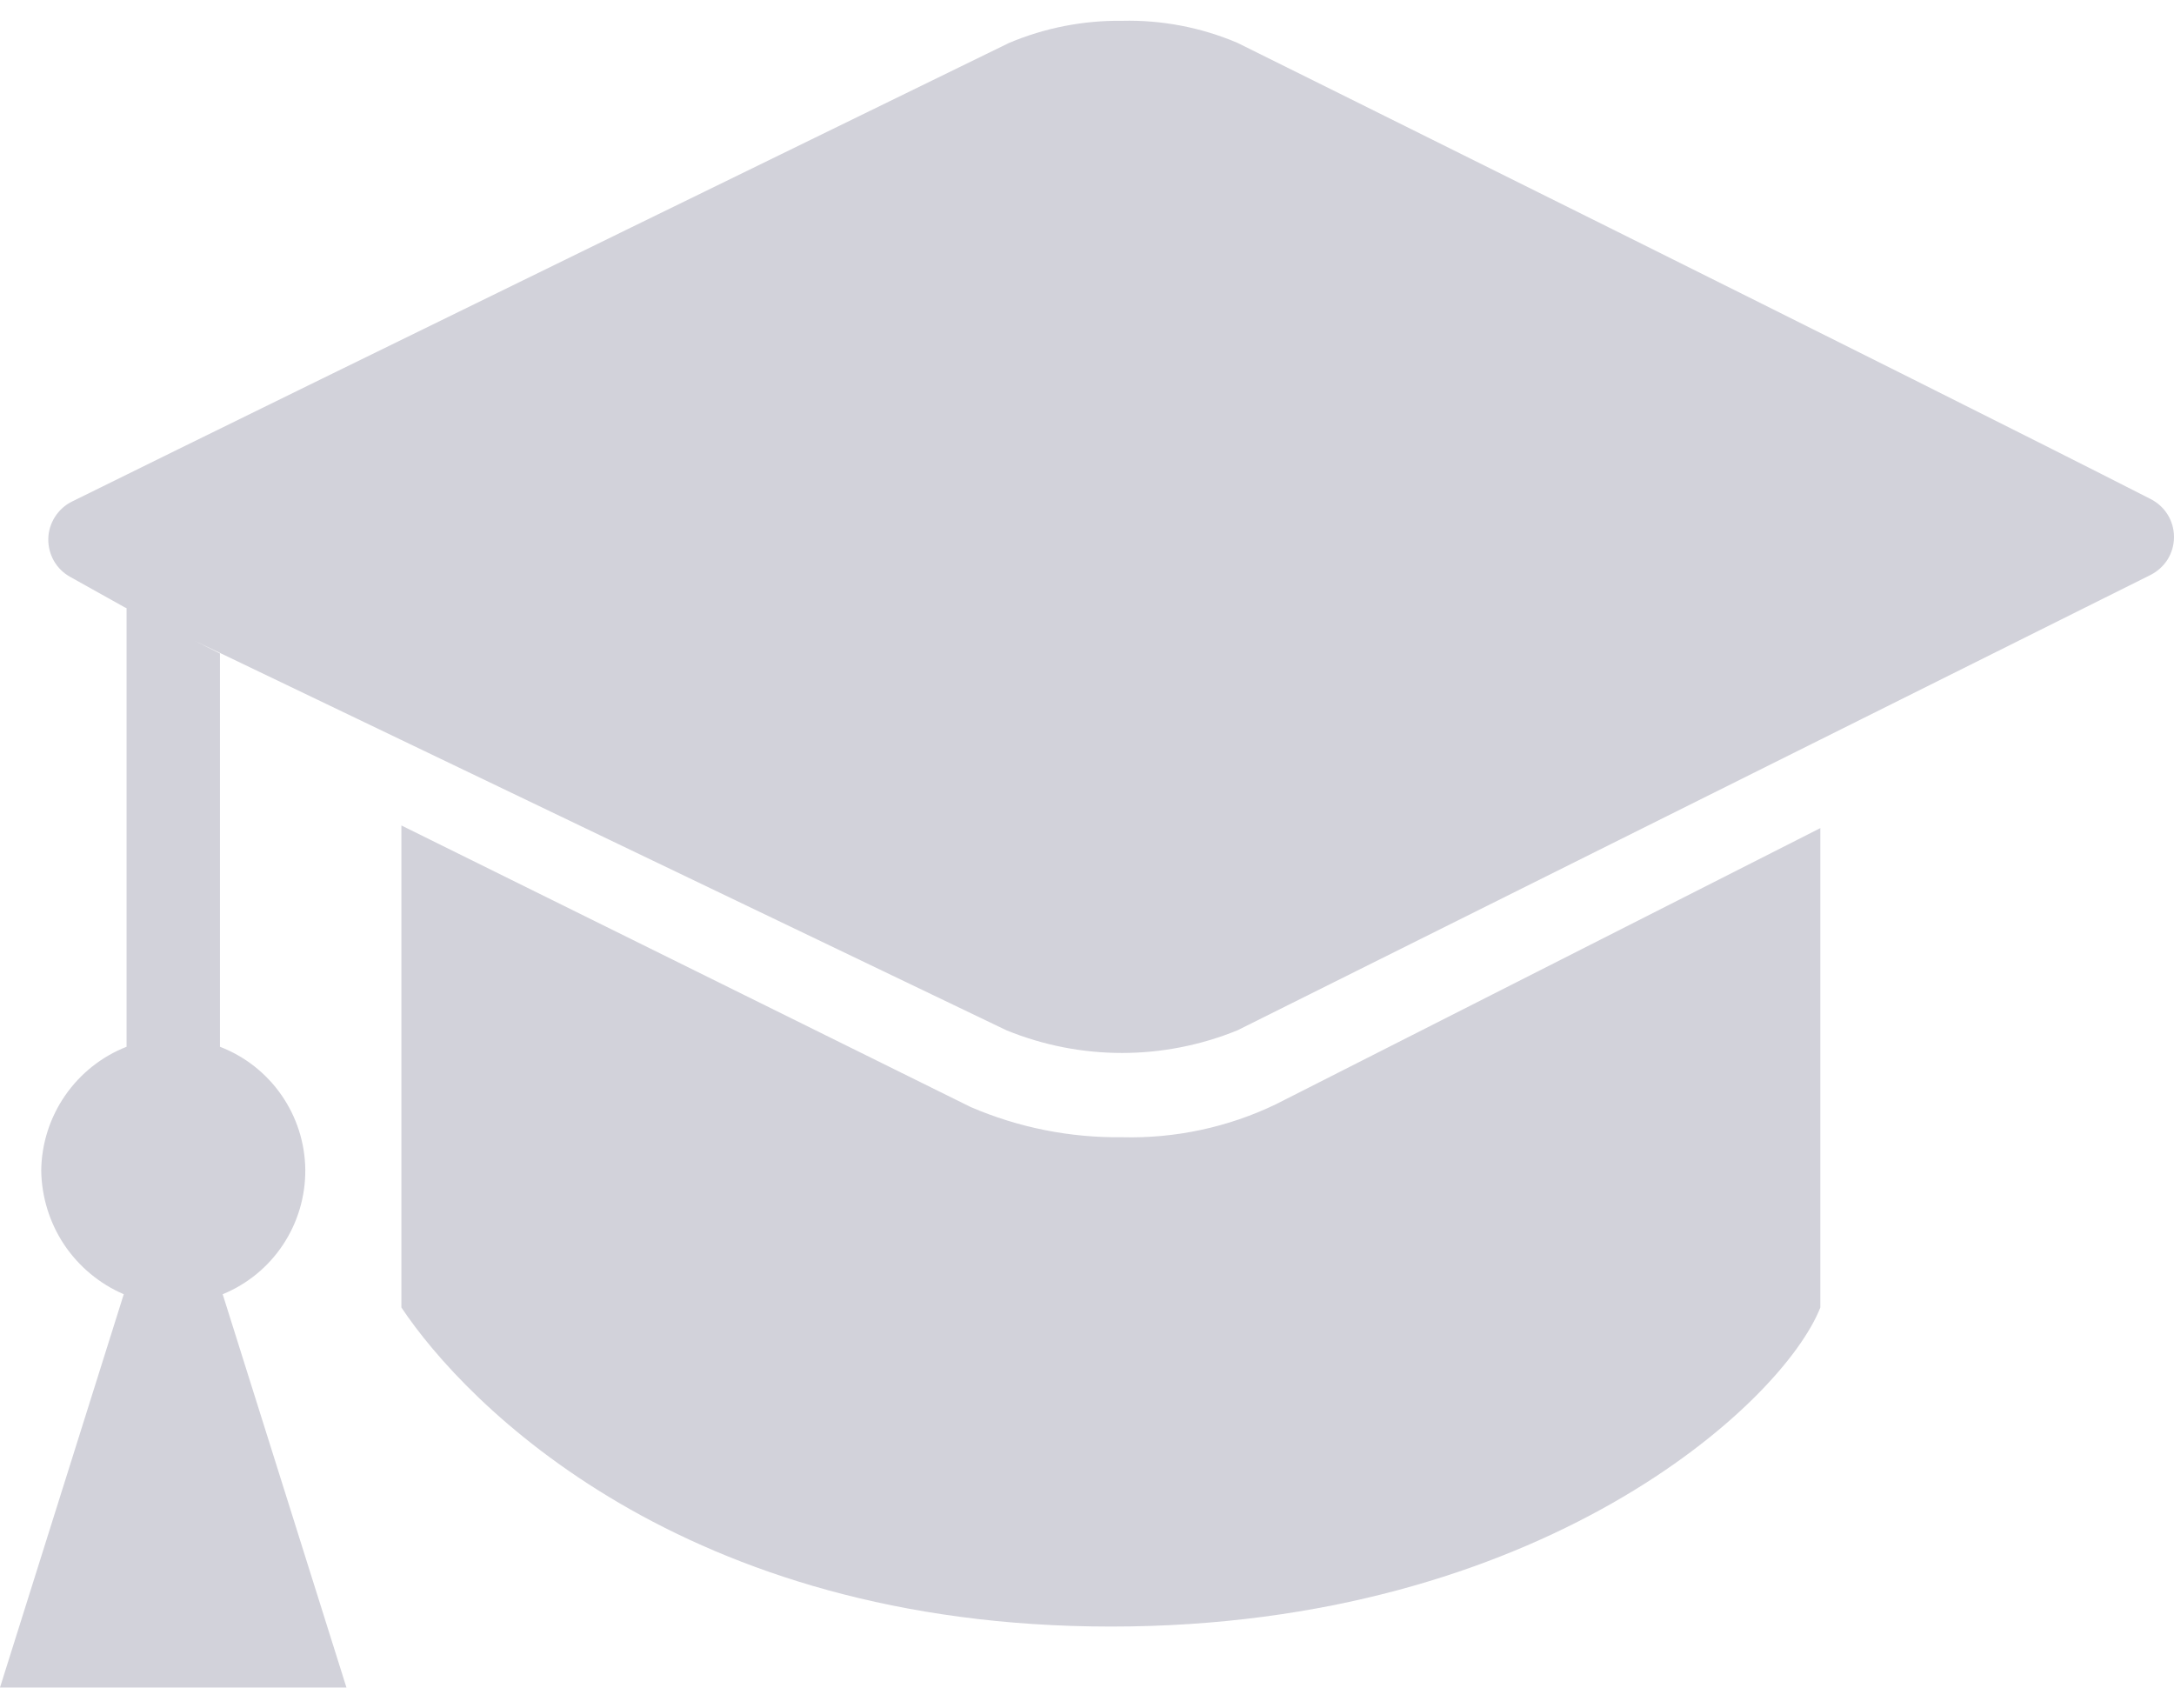<svg width="28" height="22" viewBox="0 0 28 22" fill="none" xmlns="http://www.w3.org/2000/svg">
<path d="M14.449 0.268C14.96 0.255 15.468 0.352 15.938 0.552C15.978 0.572 24.757 4.925 27.701 6.428C27.791 6.474 27.867 6.544 27.92 6.63C27.973 6.717 28 6.816 28 6.917C28 7.019 27.971 7.118 27.918 7.205C27.864 7.29 27.788 7.359 27.697 7.405L15.938 13.269C14.984 13.658 13.916 13.658 12.963 13.269L2.51 8.254L2.833 8.416V13.481C3.153 13.604 3.429 13.821 3.625 14.103C3.821 14.385 3.928 14.719 3.932 15.062C3.935 15.405 3.836 15.742 3.646 16.029C3.457 16.315 3.186 16.538 2.868 16.668L4.462 21.733H0L1.594 16.668C1.282 16.534 1.015 16.311 0.826 16.029C0.638 15.746 0.536 15.414 0.531 15.075C0.535 14.73 0.642 14.394 0.838 14.11C1.034 13.826 1.309 13.607 1.63 13.481V7.832L1.607 7.822L0.903 7.429C0.816 7.381 0.744 7.31 0.694 7.223C0.645 7.136 0.62 7.038 0.622 6.938C0.624 6.838 0.654 6.742 0.707 6.658C0.761 6.573 0.836 6.505 0.926 6.46C3.897 4.991 12.998 0.552 12.998 0.552C13.457 0.359 13.951 0.262 14.449 0.268ZM12.502 14.257C13.117 14.522 13.78 14.654 14.449 14.646C15.135 14.664 15.816 14.519 16.434 14.221L23.445 10.665V16.839C22.957 18.079 19.833 20.948 14.309 20.948C8.784 20.948 5.996 18.079 5.17 16.839V10.631L12.502 14.257Z" fill="#D2D2DA"/>
</svg>
